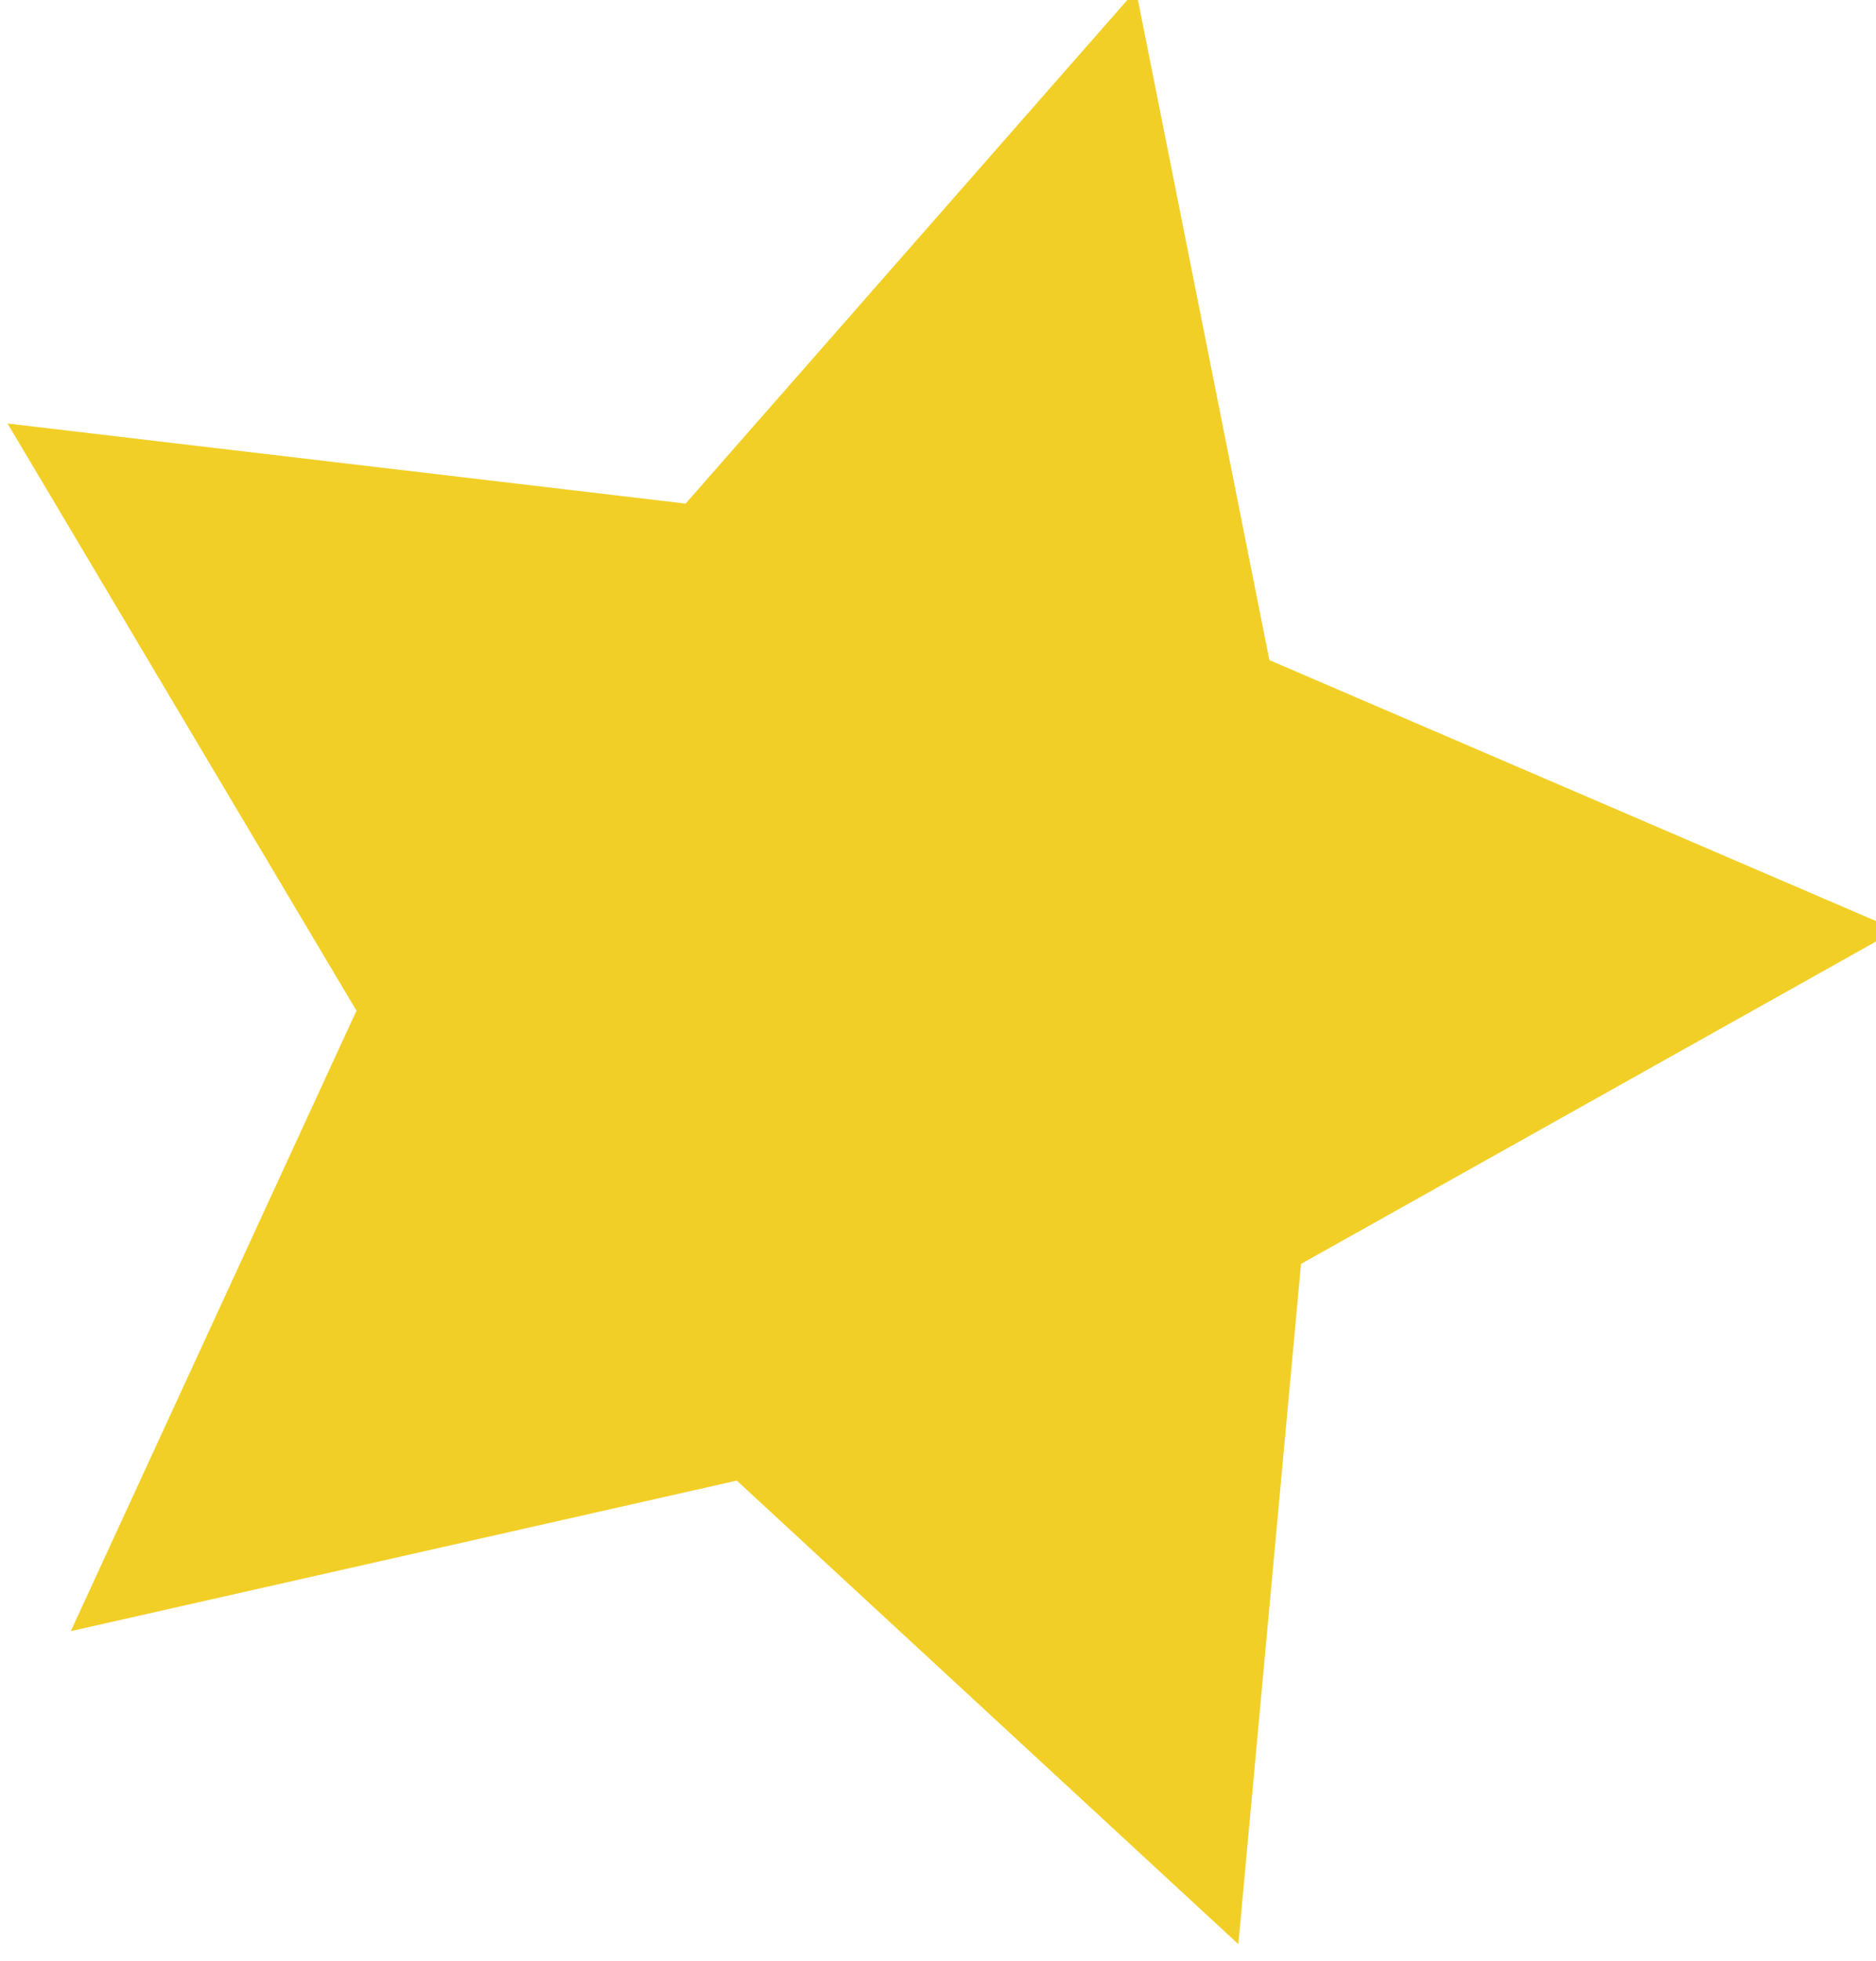 <svg xmlns="http://www.w3.org/2000/svg" width="156" height="163" viewBox="0 0 156 163"><g><g transform="rotate(-345 79 82)"><path fill="#f2cf26" d="M72.5 126.25l-50.256 26.42v.001l9.598-55.96-40.657-39.632 56.187-8.164L72.5-2l25.128 50.915 56.187 8.164-40.657 39.631 9.598 55.961z"/></g></g></svg>